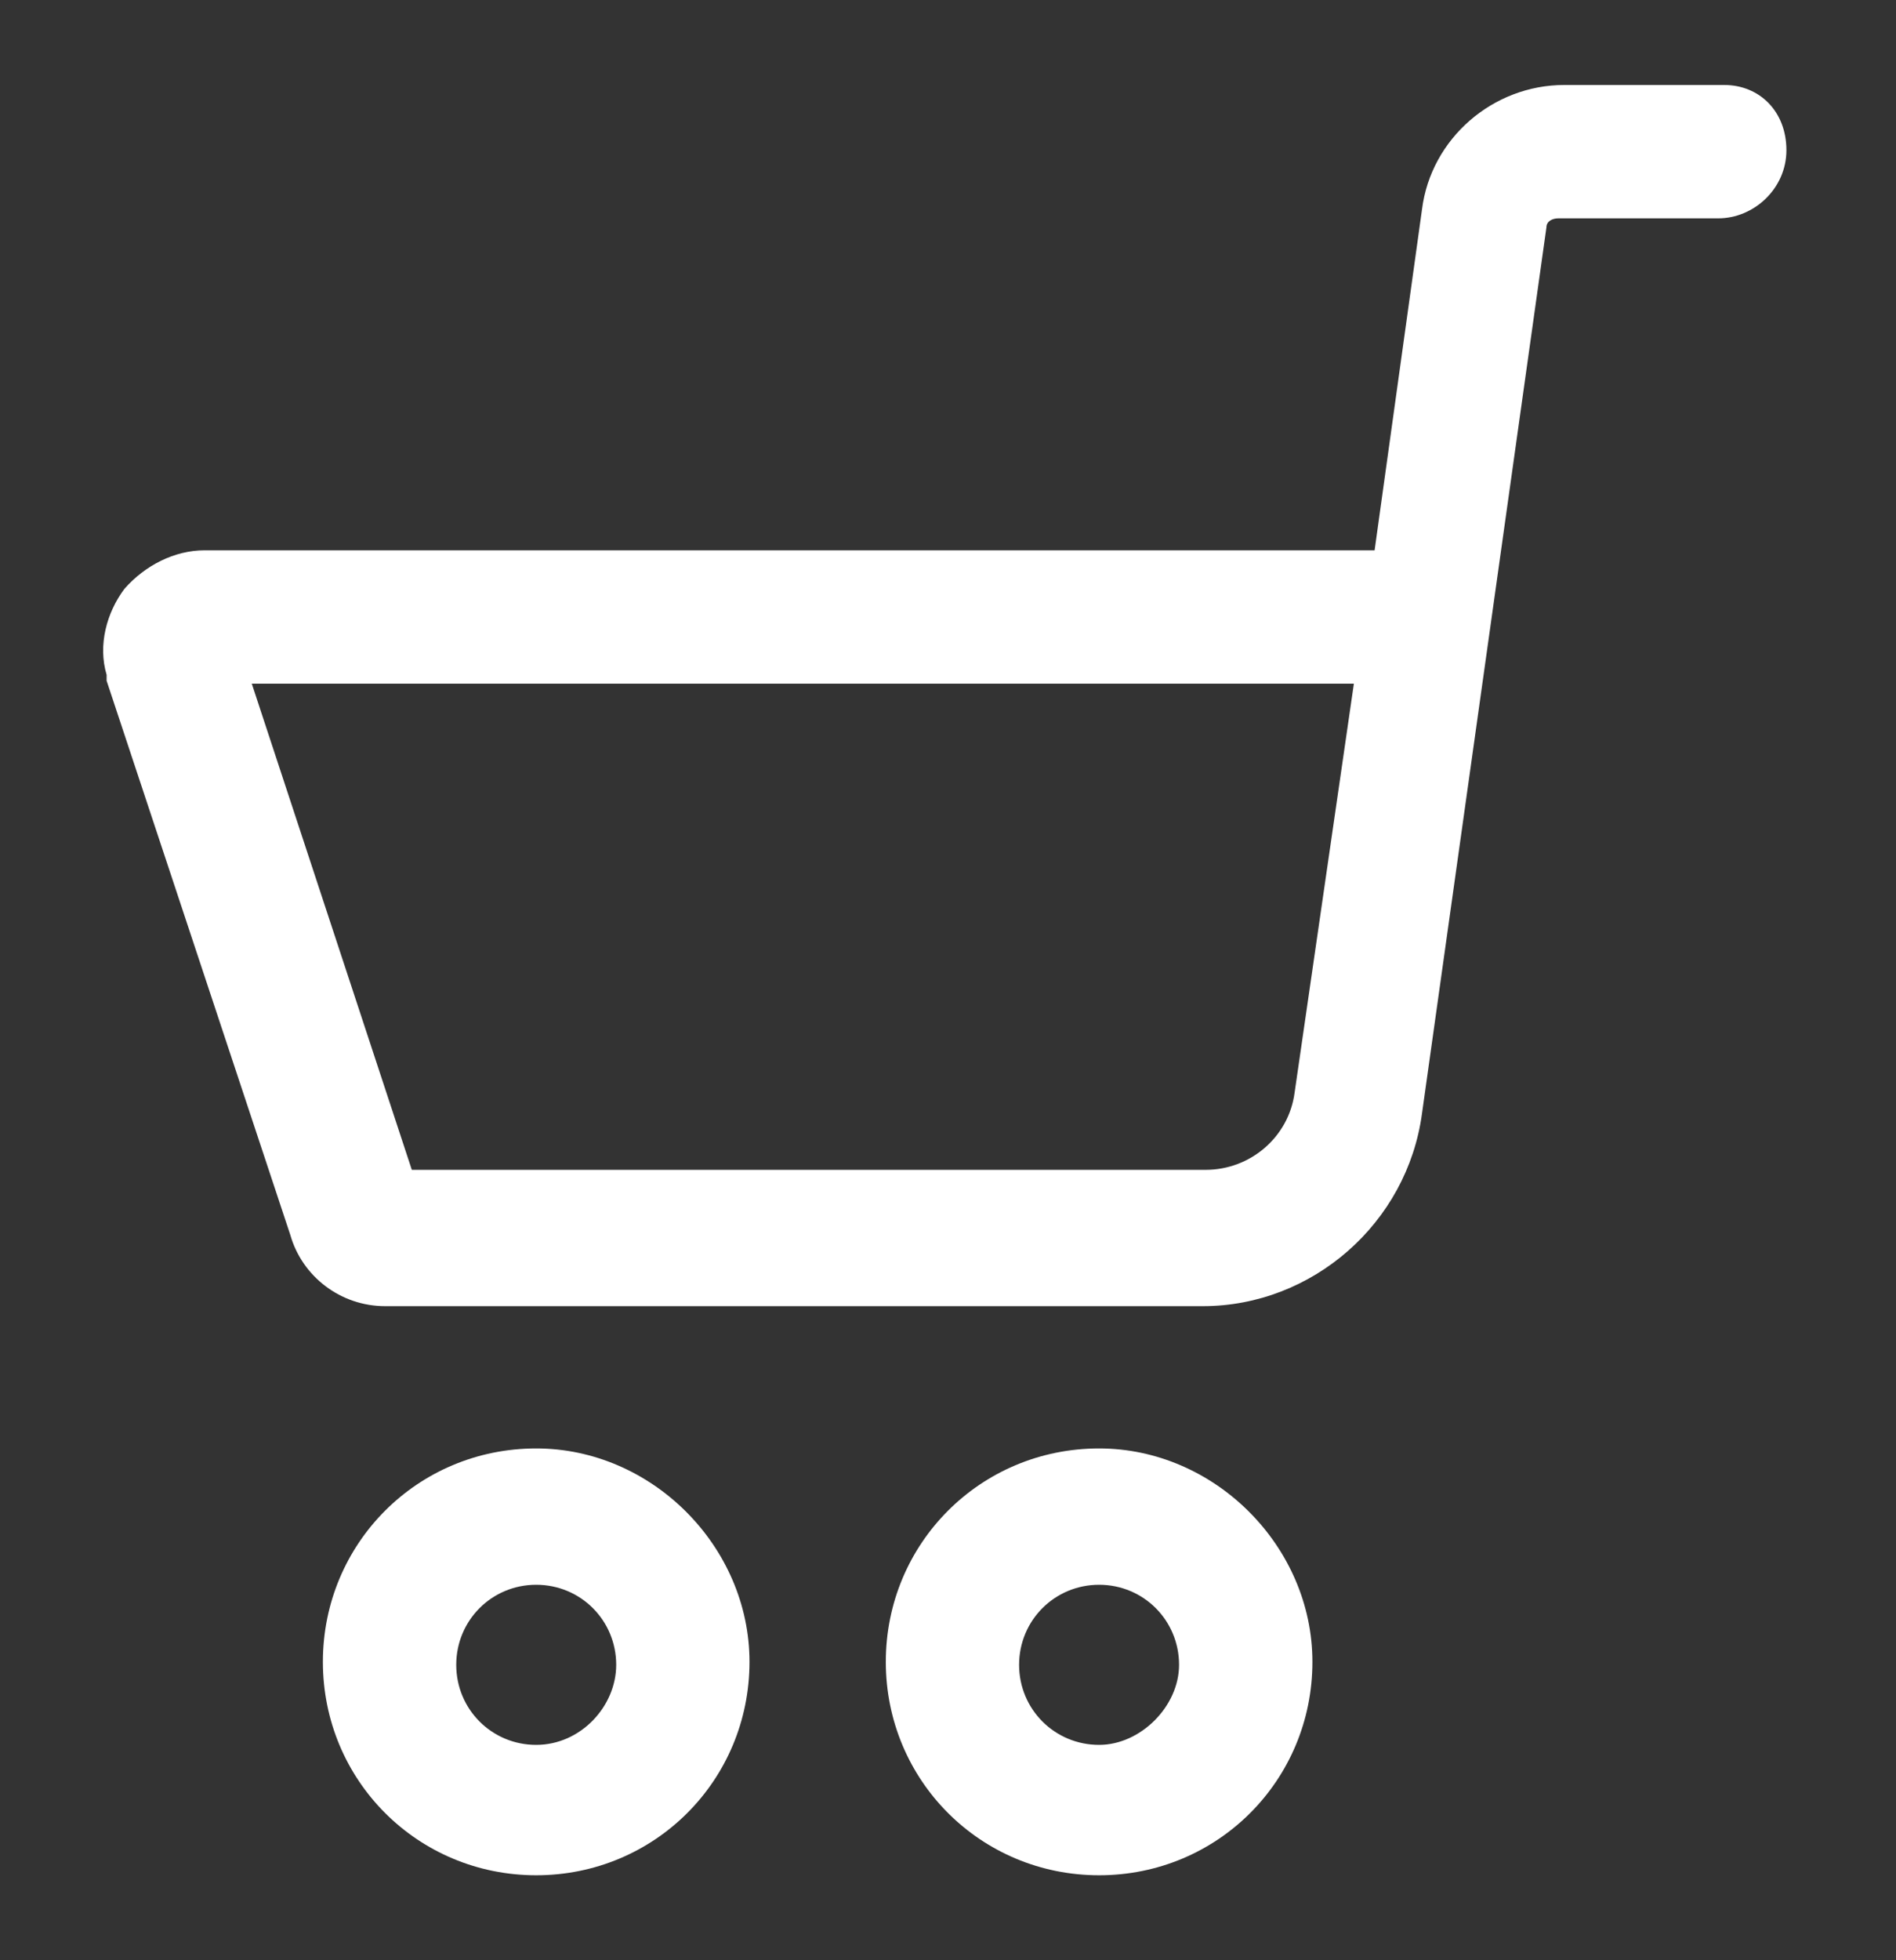 <svg width="30" height="31" viewBox="0 0 30 31" fill="none"
                            xmlns="http://www.w3.org/2000/svg" class="">
                            <rect x="0" y="0" width="30" height="31" fill="#333333" stroke="none"/>
                            <path
                                d="M17.391 22.906C15.516 22.906 14.016 24.406 14.016 26.281C14.016 28.156 15.516 29.656 17.391 29.656C19.266 29.656 20.766 28.156 20.766 26.281C20.766 24.453 19.219 22.906 17.391 22.906ZM17.391 27.594C16.688 27.594 16.125 27.031 16.125 26.328C16.125 25.625 16.688 25.062 17.391 25.062C18.094 25.062 18.656 25.625 18.656 26.328C18.656 26.984 18.047 27.594 17.391 27.594Z" fill="white" />
                            <path
                                d="M8.484 22.906C6.609 22.906 5.109 24.406 5.109 26.281C5.109 28.156 6.609 29.656 8.484 29.656C10.359 29.656 11.859 28.156 11.859 26.281C11.859 24.453 10.312 22.906 8.484 22.906ZM8.484 27.594C7.781 27.594 7.219 27.031 7.219 26.328C7.219 25.625 7.781 25.062 8.484 25.062C9.188 25.062 9.75 25.625 9.75 26.328C9.75 26.984 9.188 27.594 8.484 27.594Z" fill="white" />
                            <path
                                d="M27.281 1.344H24.75C23.625 1.344 22.641 2.188 22.5 3.312L21.75 8.703H3.234C2.766 8.703 2.297 8.938 1.969 9.312C1.687 9.688 1.547 10.203 1.687 10.672C1.687 10.719 1.687 10.719 1.687 10.766L4.594 19.531C4.781 20.188 5.391 20.656 6.094 20.656H19.031C20.766 20.656 22.266 19.344 22.5 17.609L24.469 3.594C24.469 3.5 24.562 3.453 24.656 3.453H27.188C27.75 3.453 28.266 2.984 28.266 2.375C28.266 1.766 27.844 1.344 27.281 1.344ZM20.484 17.281C20.391 17.984 19.781 18.5 19.078 18.5H6.516L3.984 10.812H21.422L20.484 17.281Z" fill="white" />
                        </svg>